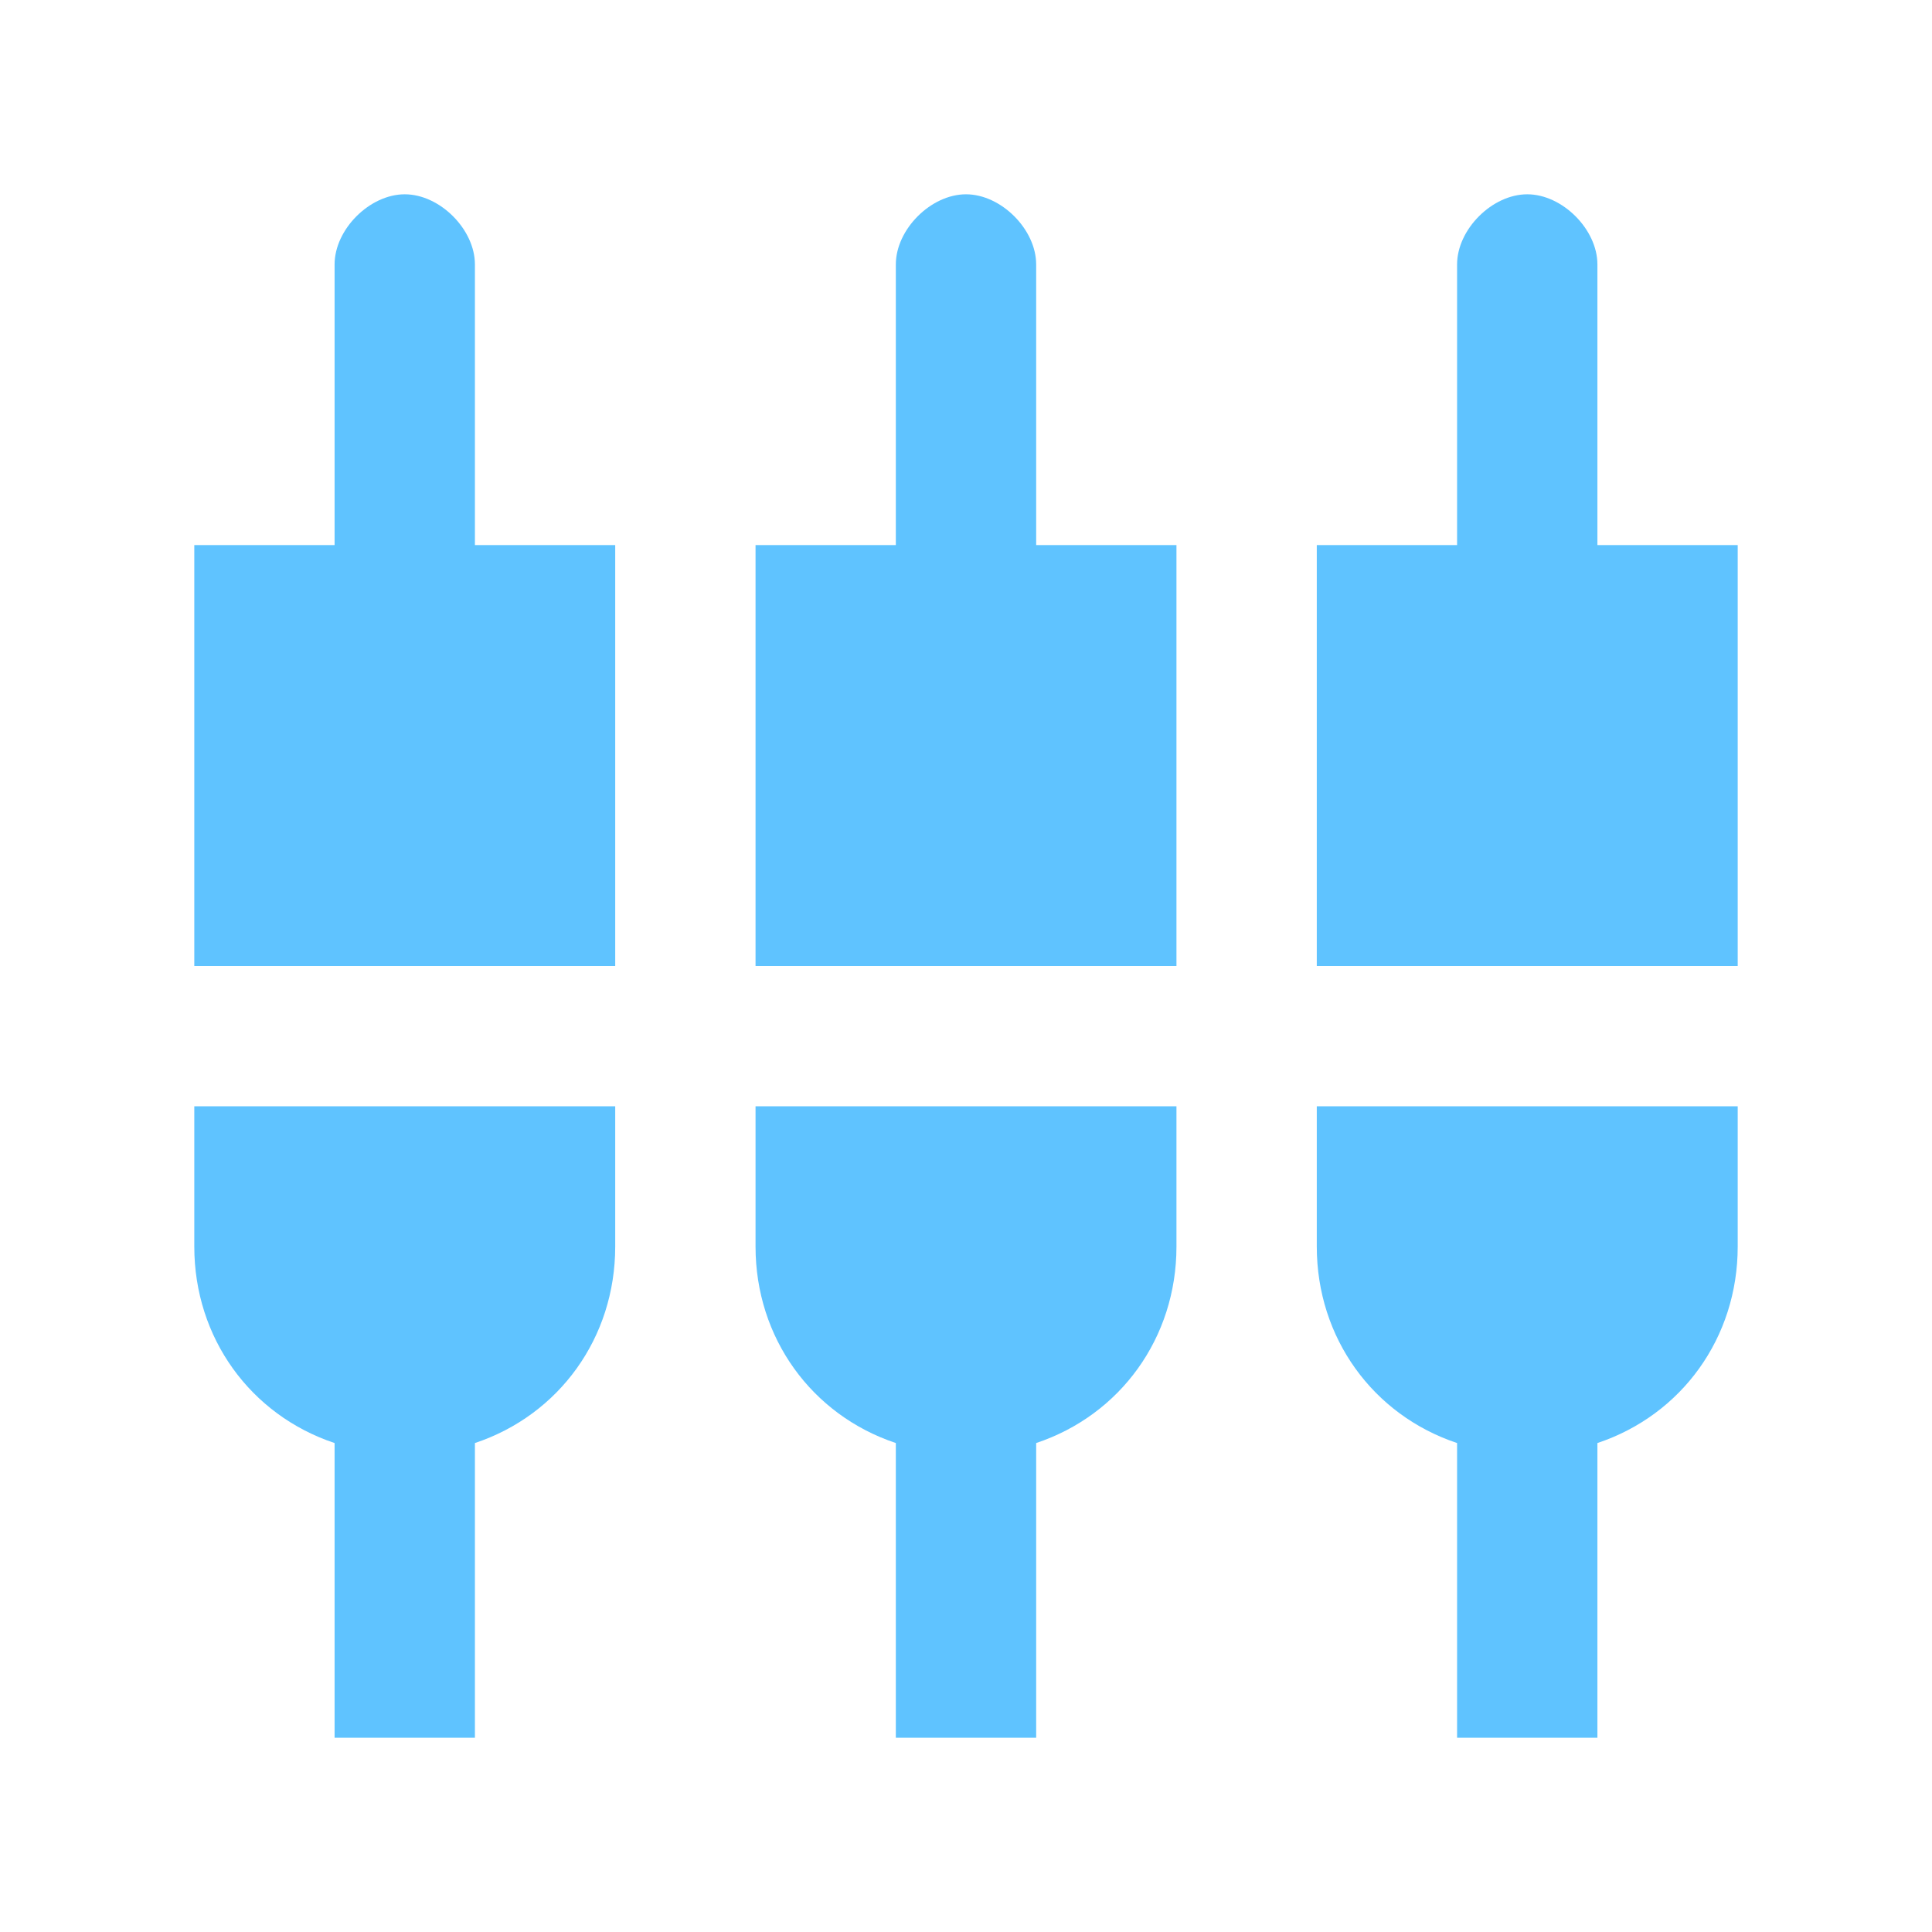 <?xml version="1.0" encoding="UTF-8"?>
<svg width="60px" height="60px" viewBox="0 0 60 60" version="1.1" xmlns="http://www.w3.org/2000/svg" xmlns:xlink="http://www.w3.org/1999/xlink">
    <!-- Generator: Sketch 51.3 (57544) - http://www.bohemiancoding.com/sketch -->
    <title>关系接续</title>
    <desc>Created with Sketch.</desc>
    <defs></defs>
    <g id="关系接续" stroke="none" stroke-width="1" fill="none" fill-rule="evenodd">
        <g id="jieru" transform="translate(6, 6)" fill="#5FC3FF" fill-rule="nonzero">
            <path d="M8.749,2.213 C8.749,1.123 7.66,0.034 6.57,0.034 C5.481,0.034 4.391,1.123 4.391,2.213 L4.391,10.928 L0.034,10.928 L0.034,24 L13.106,24 L13.106,10.928 L8.749,10.928 L8.749,2.213 Z M17.464,32.715 C17.464,35.547 19.207,37.944 21.821,38.815 L21.821,47.966 L26.179,47.966 L26.179,38.815 C28.793,37.944 30.536,35.547 30.536,32.715 L30.536,28.357 L17.464,28.357 L17.464,32.715 Z M0.034,32.715 C0.034,35.547 1.777,37.944 4.391,38.815 L4.391,47.966 L8.749,47.966 L8.749,38.815 C11.363,37.944 13.106,35.547 13.106,32.715 L13.106,28.357 L0.034,28.357 L0.034,32.715 Z M34.894,32.715 C34.894,35.547 36.637,37.944 39.251,38.815 L39.251,47.966 L43.609,47.966 L43.609,38.815 C46.223,37.944 47.966,35.547 47.966,32.715 L47.966,28.357 L34.894,28.357 L34.894,32.715 Z M43.609,10.928 L43.609,2.213 C43.609,1.123 42.519,0.034 41.43,0.034 C40.34,0.034 39.251,1.123 39.251,2.213 L39.251,10.928 L34.894,10.928 L34.894,24 L47.966,24 L47.966,10.928 L43.609,10.928 Z M26.179,2.213 C26.179,1.123 25.089,0.034 24,0.034 C22.911,0.034 21.821,1.123 21.821,2.213 L21.821,10.928 L17.464,10.928 L17.464,24 L30.536,24 L30.536,10.928 L26.179,10.928 L26.179,2.213 Z" id="Shape"></path>
        </g>
    </g>
</svg>